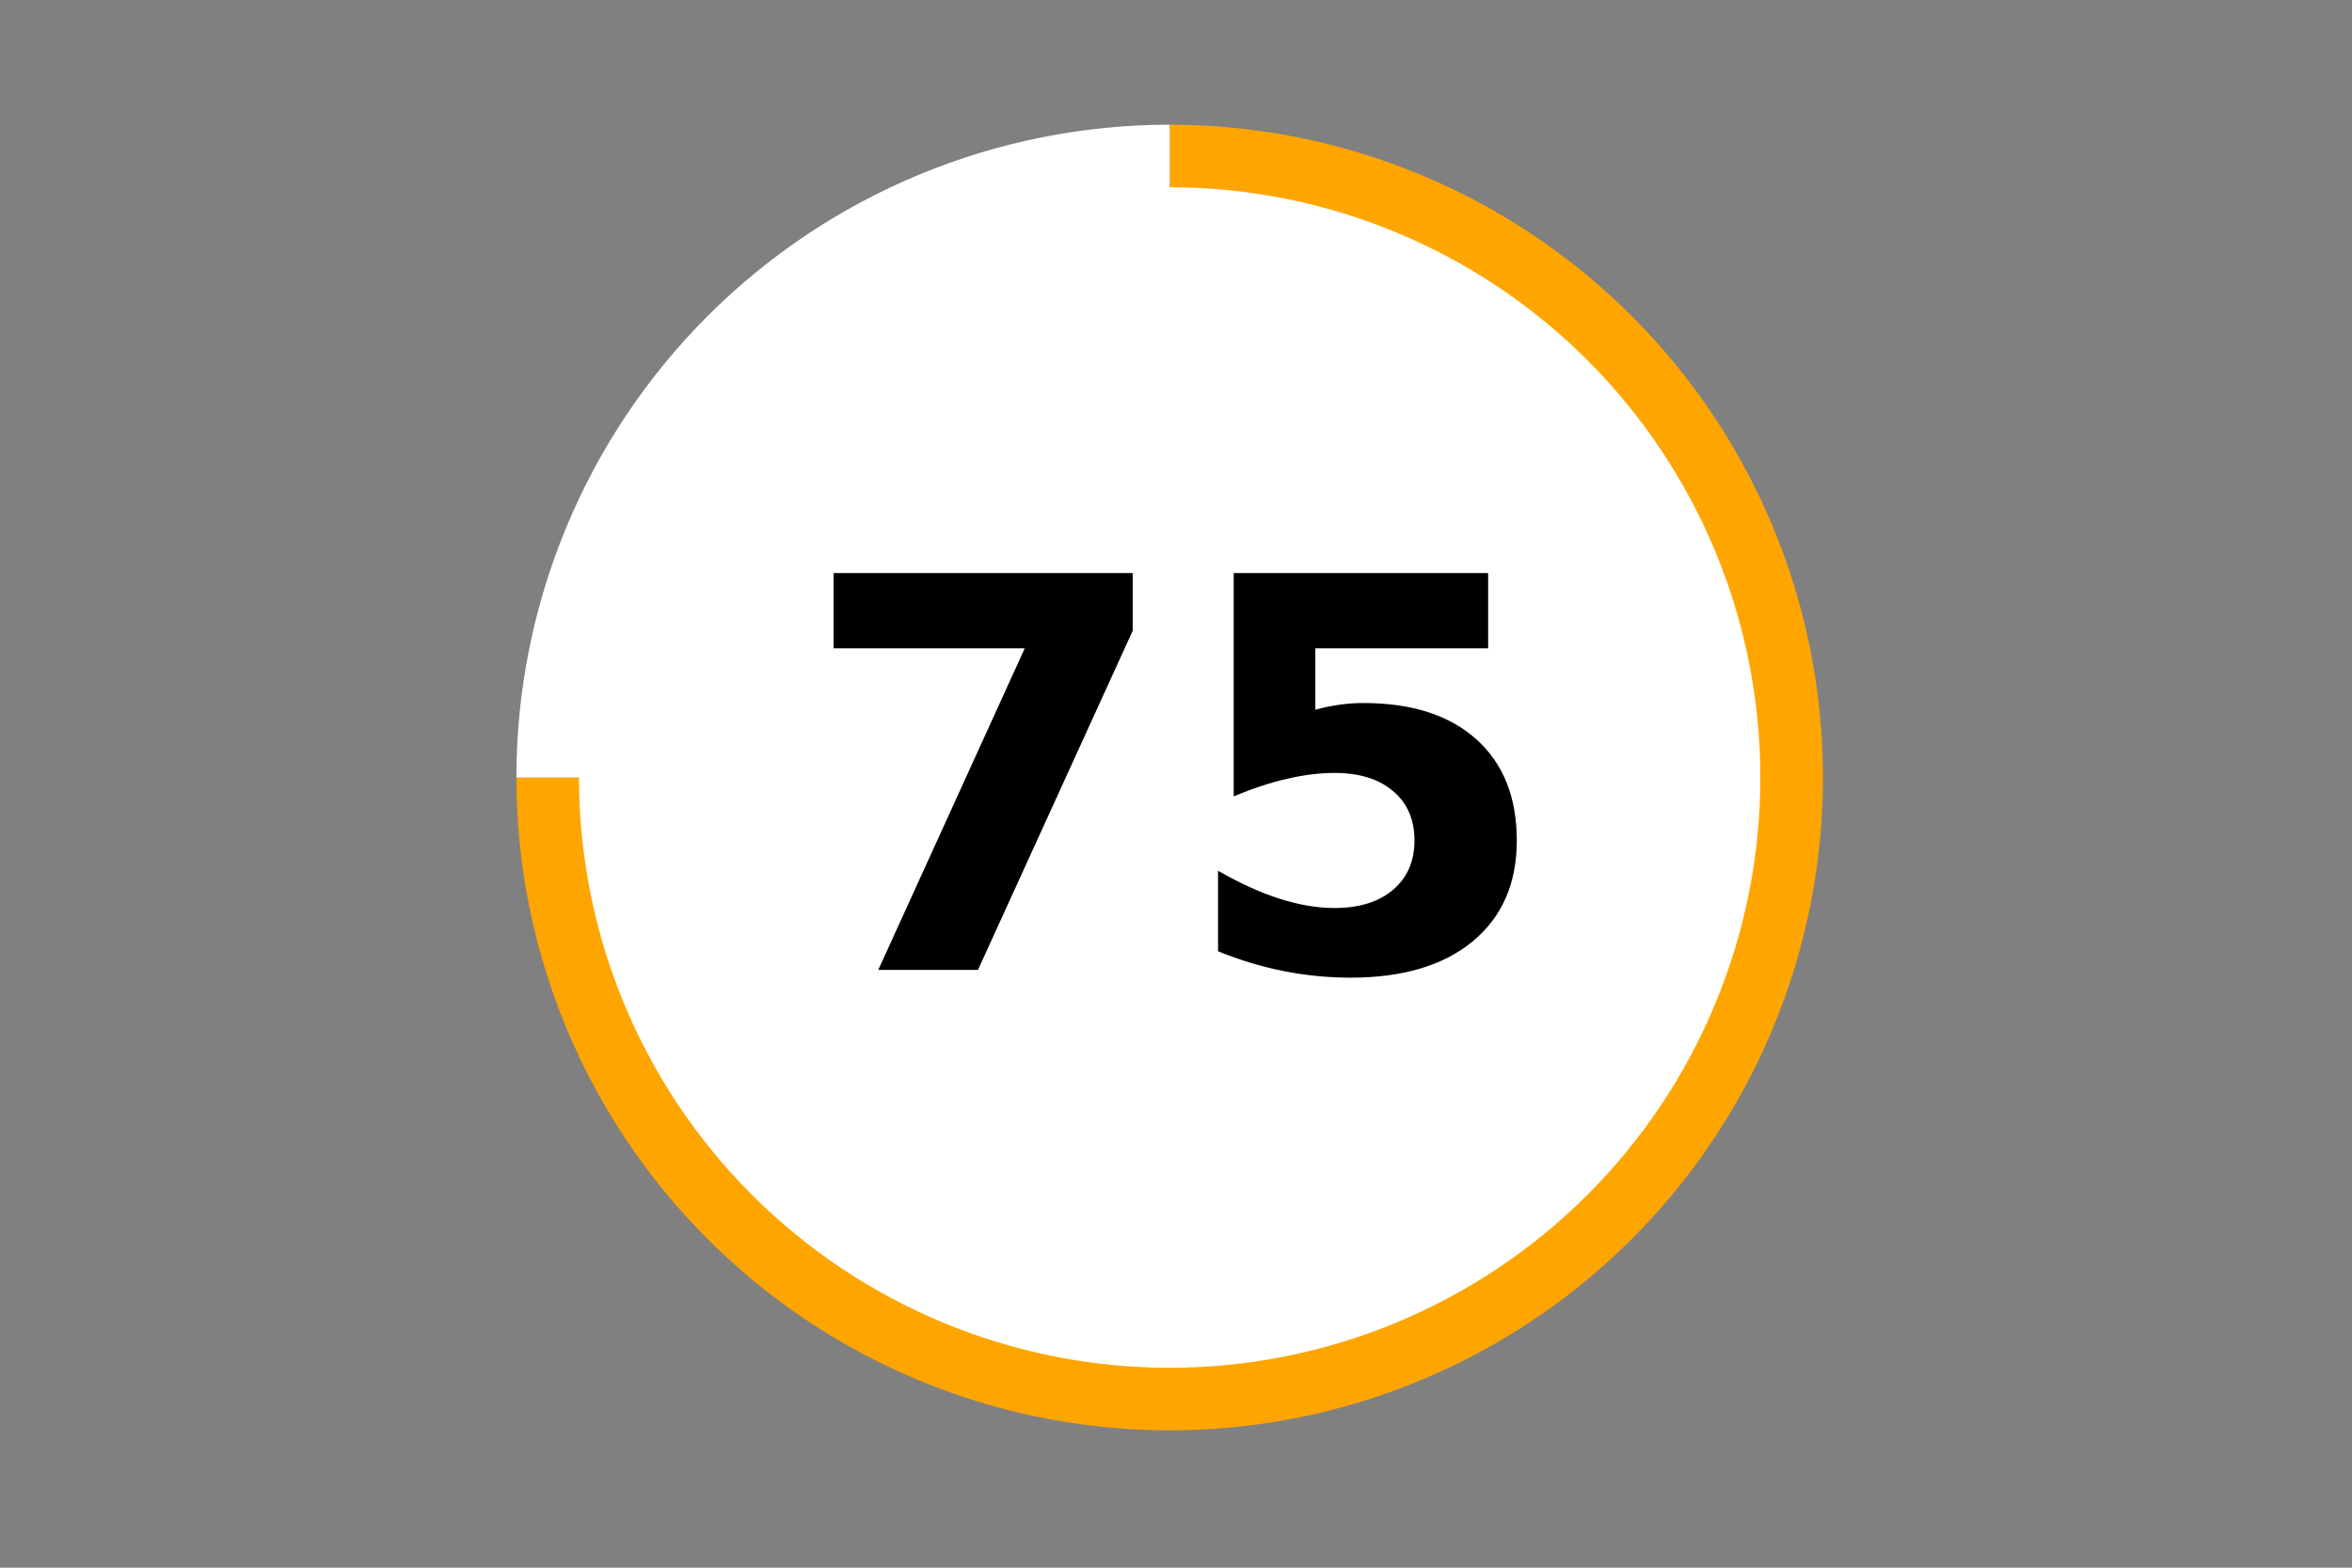 <?xml version="1.0" encoding="utf-8" standalone="no"?>
<!DOCTYPE svg PUBLIC "-//W3C//DTD SVG 1.1//EN"
  "http://www.w3.org/Graphics/SVG/1.1/DTD/svg11.dtd">
<!-- Created with matplotlib (https://matplotlib.org/) -->
<svg height="288pt" version="1.1" viewBox="0 0 432 288" width="432pt" xmlns="http://www.w3.org/2000/svg" xmlns:xlink="http://www.w3.org/1999/xlink">
 <rect x="0" y="0" width="432" height="288" fill="#808080" stroke="none"/>
 <defs>
  <style type="text/css">*{stroke-linecap:butt;stroke-linejoin:round;}</style>
 </defs>
 <g id="figure_1">
  <g id="patch_1">
   <path d="M 0 288 
L 432 288 
L 432 0 
L 0 0 
z
" style="fill:none;"/>
  </g>
  <g id="axes_1">
   <g id="patch_2">
    <path d="M 94.846 142.839 
C 94.846 166.556 101.885 189.748 115.068 209.468 
C 128.251 229.188 146.996 244.563 168.919 253.639 
C 190.842 262.715 214.974 265.091 238.247 260.464 
C 261.521 255.837 282.906 244.412 299.686 227.642 
C 316.465 210.871 327.895 189.497 332.525 166.236 
C 337.154 142.975 334.777 118.855 325.697 96.944 
C 316.616 75.032 301.233 56.297 281.502 43.121 
C 261.772 29.944 238.568 22.909 214.838 22.909 
L 214.838 142.839 
L 94.846 142.839 
z
" style="fill:#ffa500;"/>
   </g>
   <g id="patch_3">
    <path d="M 214.838 22.909 
C 183.026 22.909 152.485 35.553 129.991 58.036 
C 107.496 80.518 94.846 111.044 94.846 142.839 
L 214.838 142.839 
L 214.838 22.909 
z
" style="fill:#ffffff;"/>
   </g>
   <g id="patch_4">
    <path clip-path="url(#p46c6e8226d)" d="M 214.838 250.775 
C 243.478 250.775 270.949 239.403 291.201 219.161 
C 311.452 198.92 322.831 171.464 322.831 142.839 
C 322.831 114.214 311.452 86.757 291.201 66.516 
C 270.949 46.275 243.478 34.902 214.838 34.902 
C 186.198 34.902 158.727 46.275 138.475 66.516 
C 118.224 86.757 106.845 114.214 106.845 142.839 
C 106.845 171.464 118.224 198.92 138.475 219.161 
C 158.727 239.403 186.198 250.775 214.838 250.775 
z
" style="fill:#ffffff;stroke:#ffffff;stroke-linejoin:miter;"/>
   </g>
   <g id="matplotlib.axis_1">
    <g id="text_1">
     <!-- 75 -->
     <g transform="translate(146.422 178.184)scale(1 -1)">
      <defs>
       <path d="M 6.688 72.906 
L 61.625 72.906 
L 61.625 62.312 
L 33.203 0 
L 14.891 0 
L 41.797 59.078 
L 6.688 59.078 
z
" id="DejaVuSans-Bold-55"/>
       <path d="M 10.594 72.906 
L 57.328 72.906 
L 57.328 59.078 
L 25.594 59.078 
L 25.594 47.797 
Q 27.734 48.391 29.906 48.703 
Q 32.078 49.031 34.422 49.031 
Q 47.75 49.031 55.172 42.359 
Q 62.594 35.688 62.594 23.781 
Q 62.594 11.969 54.516 5.266 
Q 46.438 -1.422 32.078 -1.422 
Q 25.875 -1.422 19.797 -0.219 
Q 13.719 0.984 7.719 3.422 
L 7.719 18.219 
Q 13.672 14.797 19.016 13.078 
Q 24.359 11.375 29.109 11.375 
Q 35.938 11.375 39.859 14.719 
Q 43.797 18.062 43.797 23.781 
Q 43.797 29.547 39.859 32.859 
Q 35.938 36.188 29.109 36.188 
Q 25.047 36.188 20.453 35.125 
Q 15.875 34.078 10.594 31.891 
z
" id="DejaVuSans-Bold-53"/>
      </defs>
      <use xlink:href="#DejaVuSans-Bold-55"/>
      <use x="69.58" xlink:href="#DejaVuSans-Bold-53"/>
     </g>
    </g>
   </g>
   <g id="matplotlib.axis_2"/>
  </g>
 </g>
 <defs>
  <clipPath id="p46c6e8226d">
   <rect height="266.4" width="410.4" x="10.8" y="10.8"/>
  </clipPath>
 </defs>
</svg>

